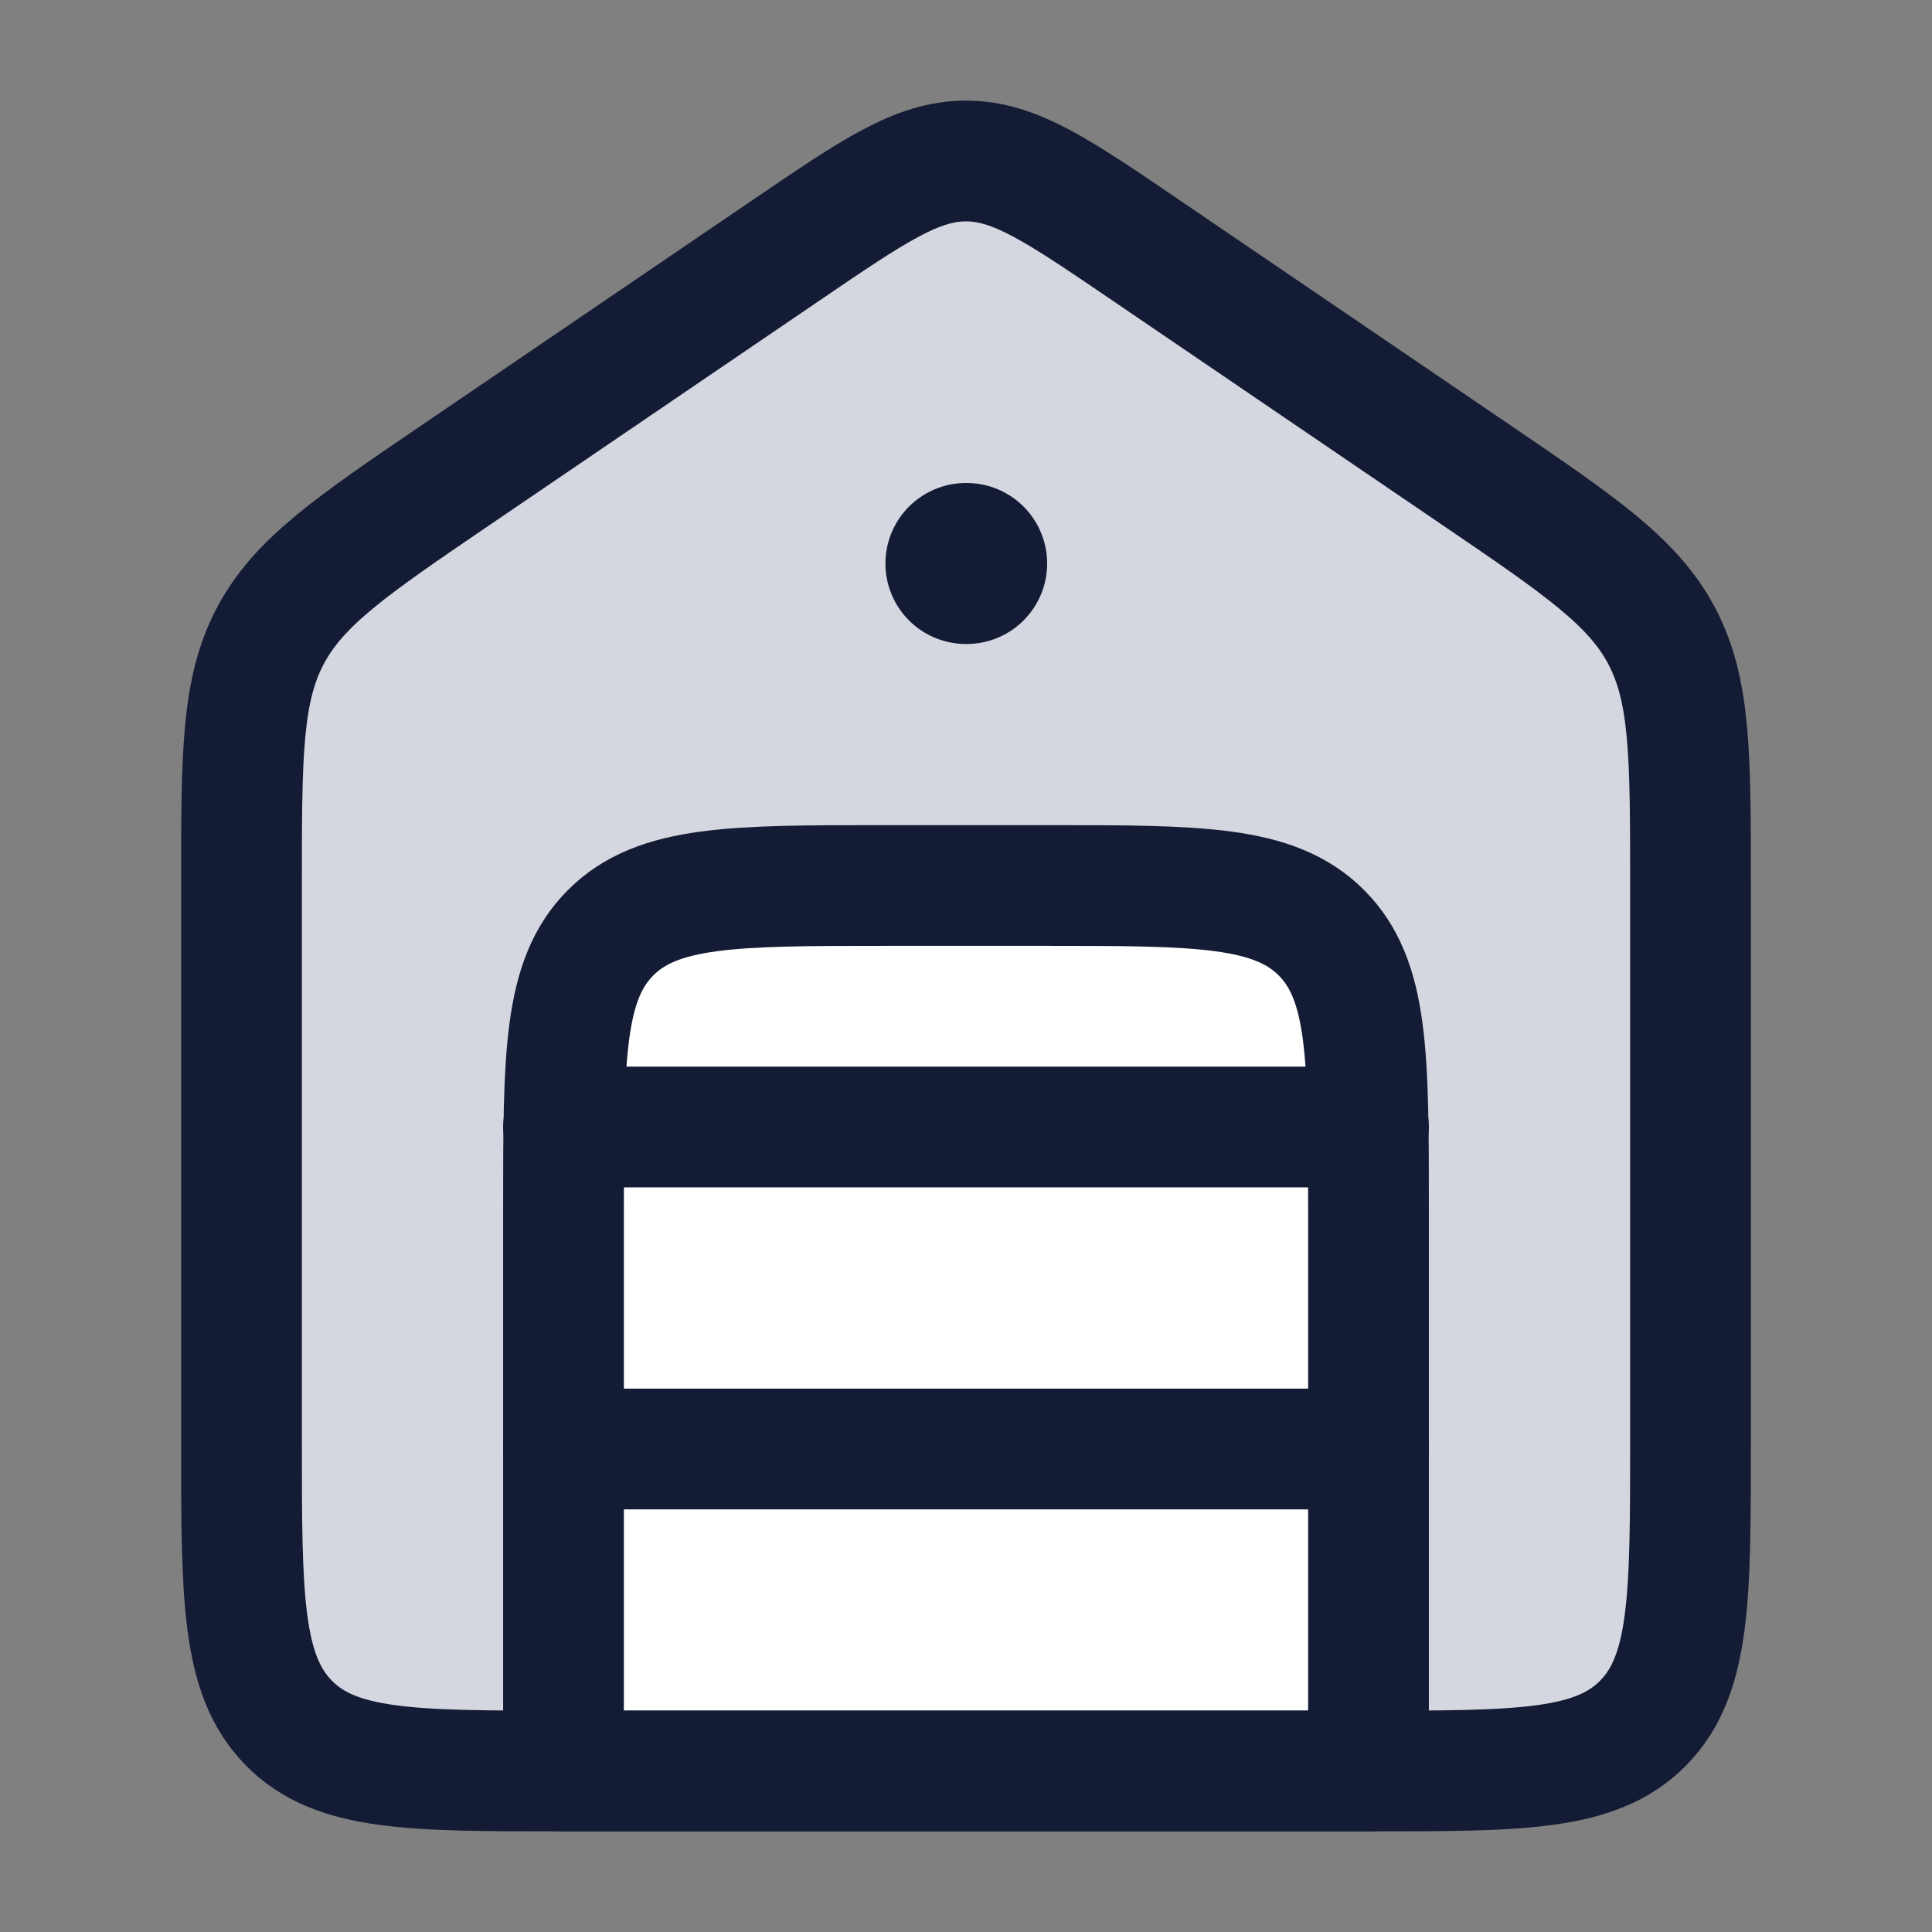 <svg width="24" height="24" viewBox="0 0 24 24" fill="none" xmlns="http://www.w3.org/2000/svg">
<rect x="0" y="0" width="24" height="24" fill="#808080" stroke="none"/>
<path d="M9.781 3.098L5.672 5.894C4.364 6.784 3.71 7.229 3.355 7.905C3 8.582 3 9.385 3 10.989V17.918C3 19.842 3 20.804 3.586 21.402C4.172 22 5.114 22 7 22H17C18.886 22 19.828 22 20.414 21.402C21 20.804 21 19.842 21 17.918V10.989C21 9.385 21 8.582 20.645 7.905C20.29 7.229 19.636 6.784 18.328 5.894L14.219 3.098C13.143 2.366 12.606 2 12 2C11.394 2 10.857 2.366 9.781 3.098Z" fill="#D4D7E0"/>
<path d="M11 11H13C14.886 11 15.828 11 16.414 11.586C17 12.172 17 13.114 17 15V22H7V15C7 13.114 7 12.172 7.586 11.586C8.172 11 9.114 11 11 11Z" fill="white"/>
<path d="M9.781 3.098L5.672 5.894C4.364 6.784 3.71 7.229 3.355 7.905C3 8.582 3 9.385 3 10.989V17.918C3 19.842 3 20.804 3.586 21.402C4.172 22 5.114 22 7 22H17C18.886 22 19.828 22 20.414 21.402C21 20.804 21 19.842 21 17.918V10.989C21 9.385 21 8.582 20.645 7.905C20.29 7.229 19.636 6.784 18.328 5.894L14.219 3.098C13.143 2.366 12.606 2 12 2C11.394 2 10.857 2.366 9.781 3.098Z" stroke="#141B34" stroke-width="1.5" stroke-linecap="round" stroke-linejoin="round"/>
<path d="M11 11H13C14.886 11 15.828 11 16.414 11.586C17 12.172 17 13.114 17 15V22H7V15C7 13.114 7 12.172 7.586 11.586C8.172 11 9.114 11 11 11Z" stroke="#141B34" stroke-width="1.5" stroke-linecap="round" stroke-linejoin="round"/>
<path d="M7 14H17" stroke="#141B34" stroke-width="1.5" stroke-linecap="round" stroke-linejoin="round"/>
<path d="M7 18H17" stroke="#141B34" stroke-width="1.5" stroke-linecap="round" stroke-linejoin="round"/>
<path d="M12.008 7L11.999 7" stroke="#141B34" stroke-width="2" stroke-linecap="round" stroke-linejoin="round"/>
</svg>
